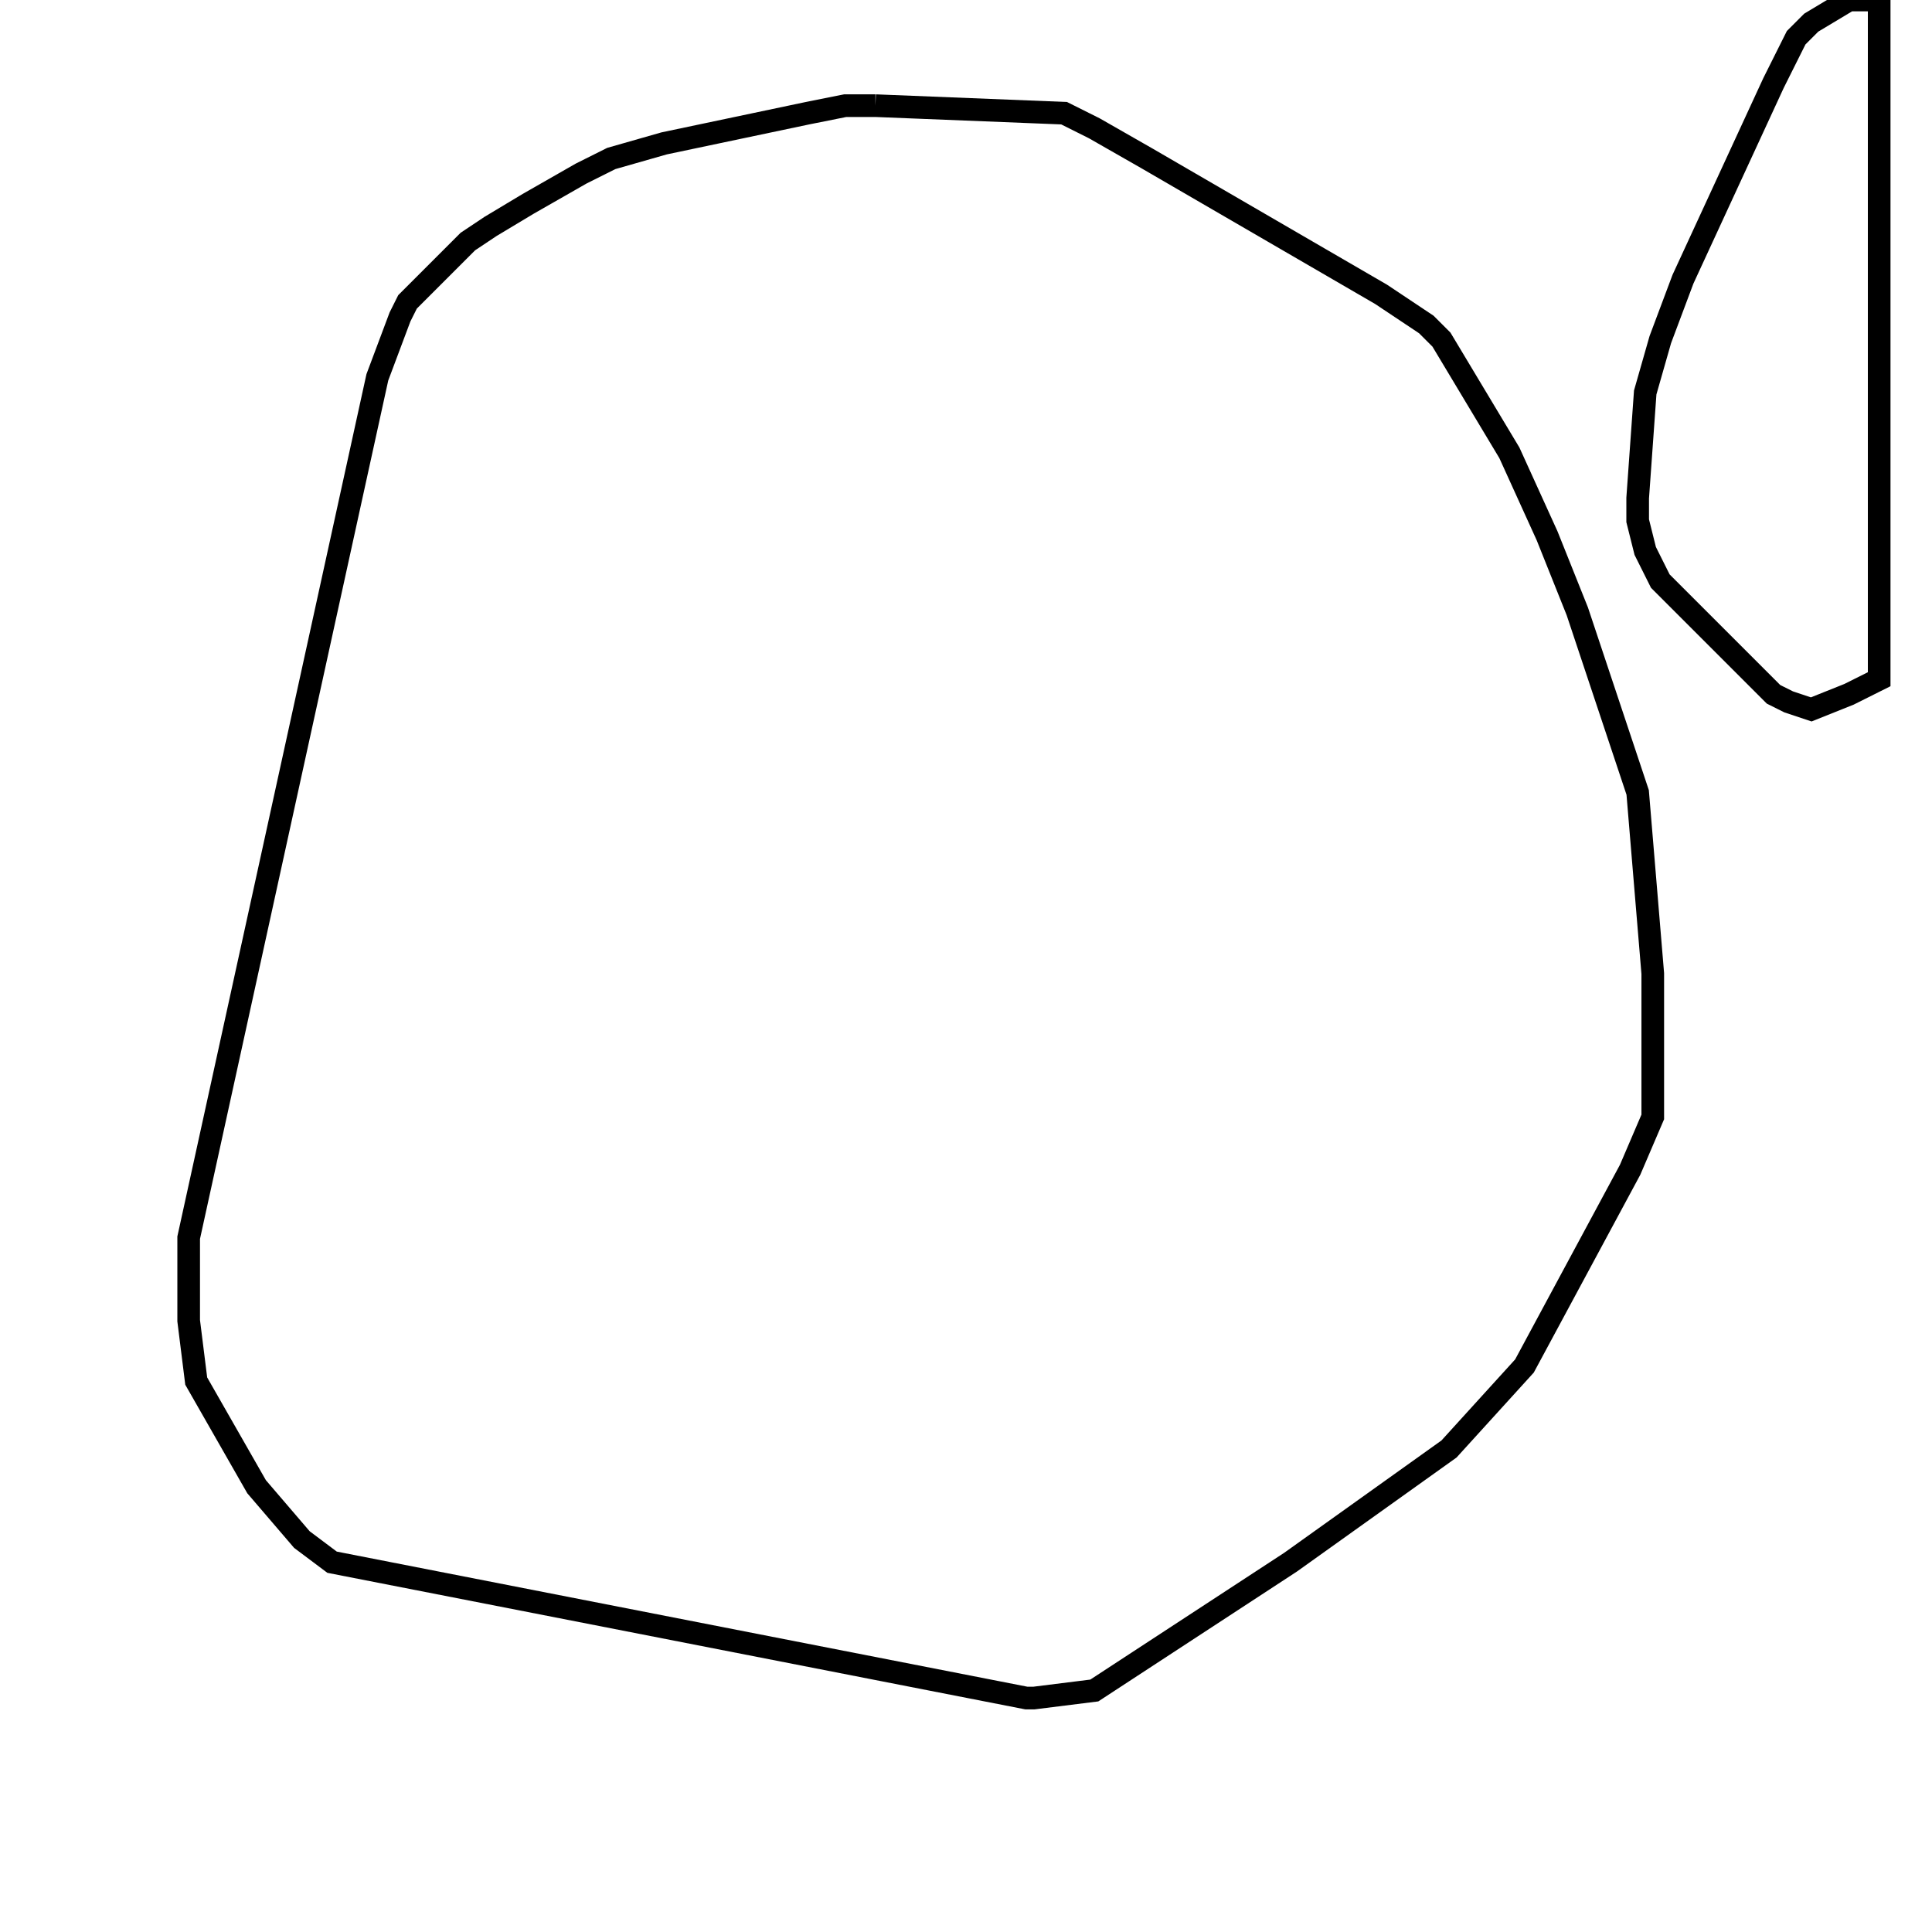 <svg width="256" height="256" xmlns="http://www.w3.org/2000/svg" fill-opacity="0" stroke="black" stroke-width="3" ><path d="M116 14 141 15 145 17 152 21 183 39 189 43 191 45 200 60 205 71 209 81 217 105 219 129 219 148 216 155 202 181 192 192 171 207 145 224 137 225 136 225 44 207 40 204 34 197 26 183 25 175 25 164 50 50 53 42 54 40 62 32 65 30 70 27 77 23 81 21 88 19 107 15 112 14 116 14 "/><path d="M249 0 249 90 245 92 240 94 237 93 235 92 220 77 218 73 217 69 217 66 218 52 220 45 223 37 235 11 238 5 240 3 245 0 249 0 "/></svg>